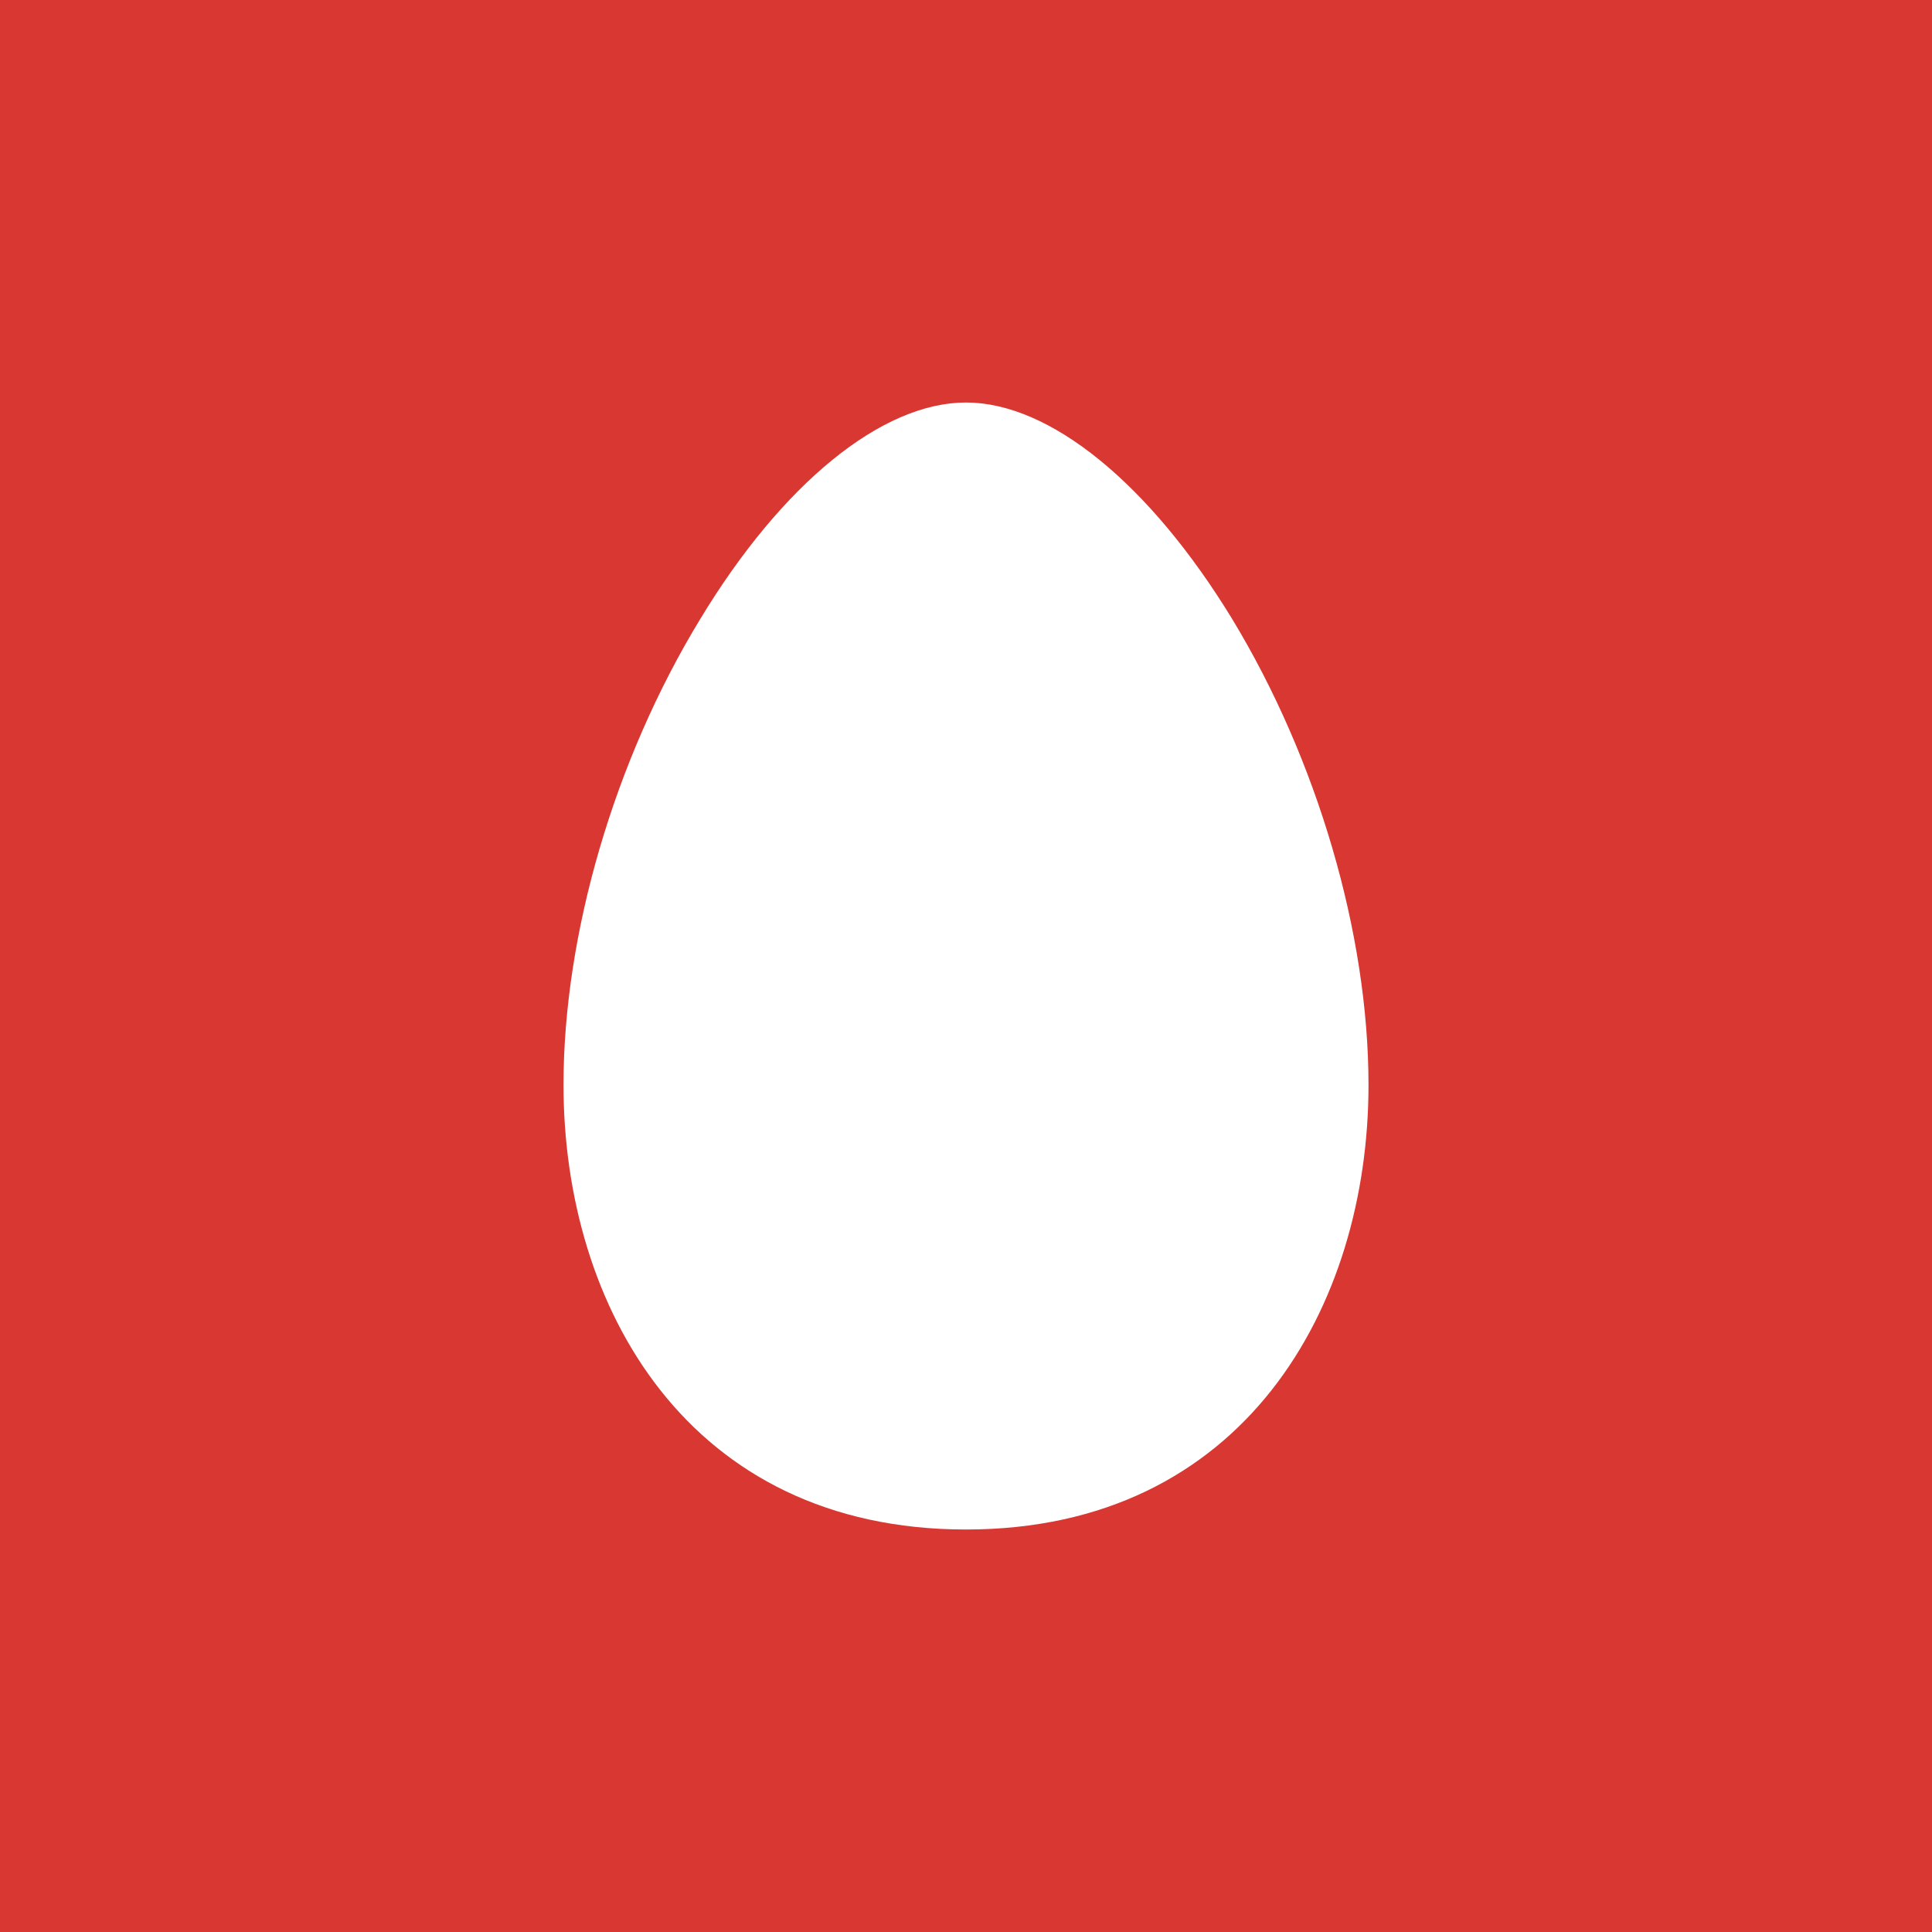 <svg width="48" height="48" viewBox="0 0 48 48" fill="none" xmlns="http://www.w3.org/2000/svg">
<rect width="48" height="48" fill="#D93832"/>
<path fill-rule="evenodd" clip-rule="evenodd" d="M14 26.956C14 32.455 17.087 38 24 38C30.907 38 34 32.455 34 26.956C34 23.199 32.731 18.874 30.614 15.38C28.555 12.007 26.081 10 24 10C21.913 10 19.438 12.007 17.397 15.38C15.269 18.874 14 23.199 14 26.956Z" fill="white"/>
</svg>
